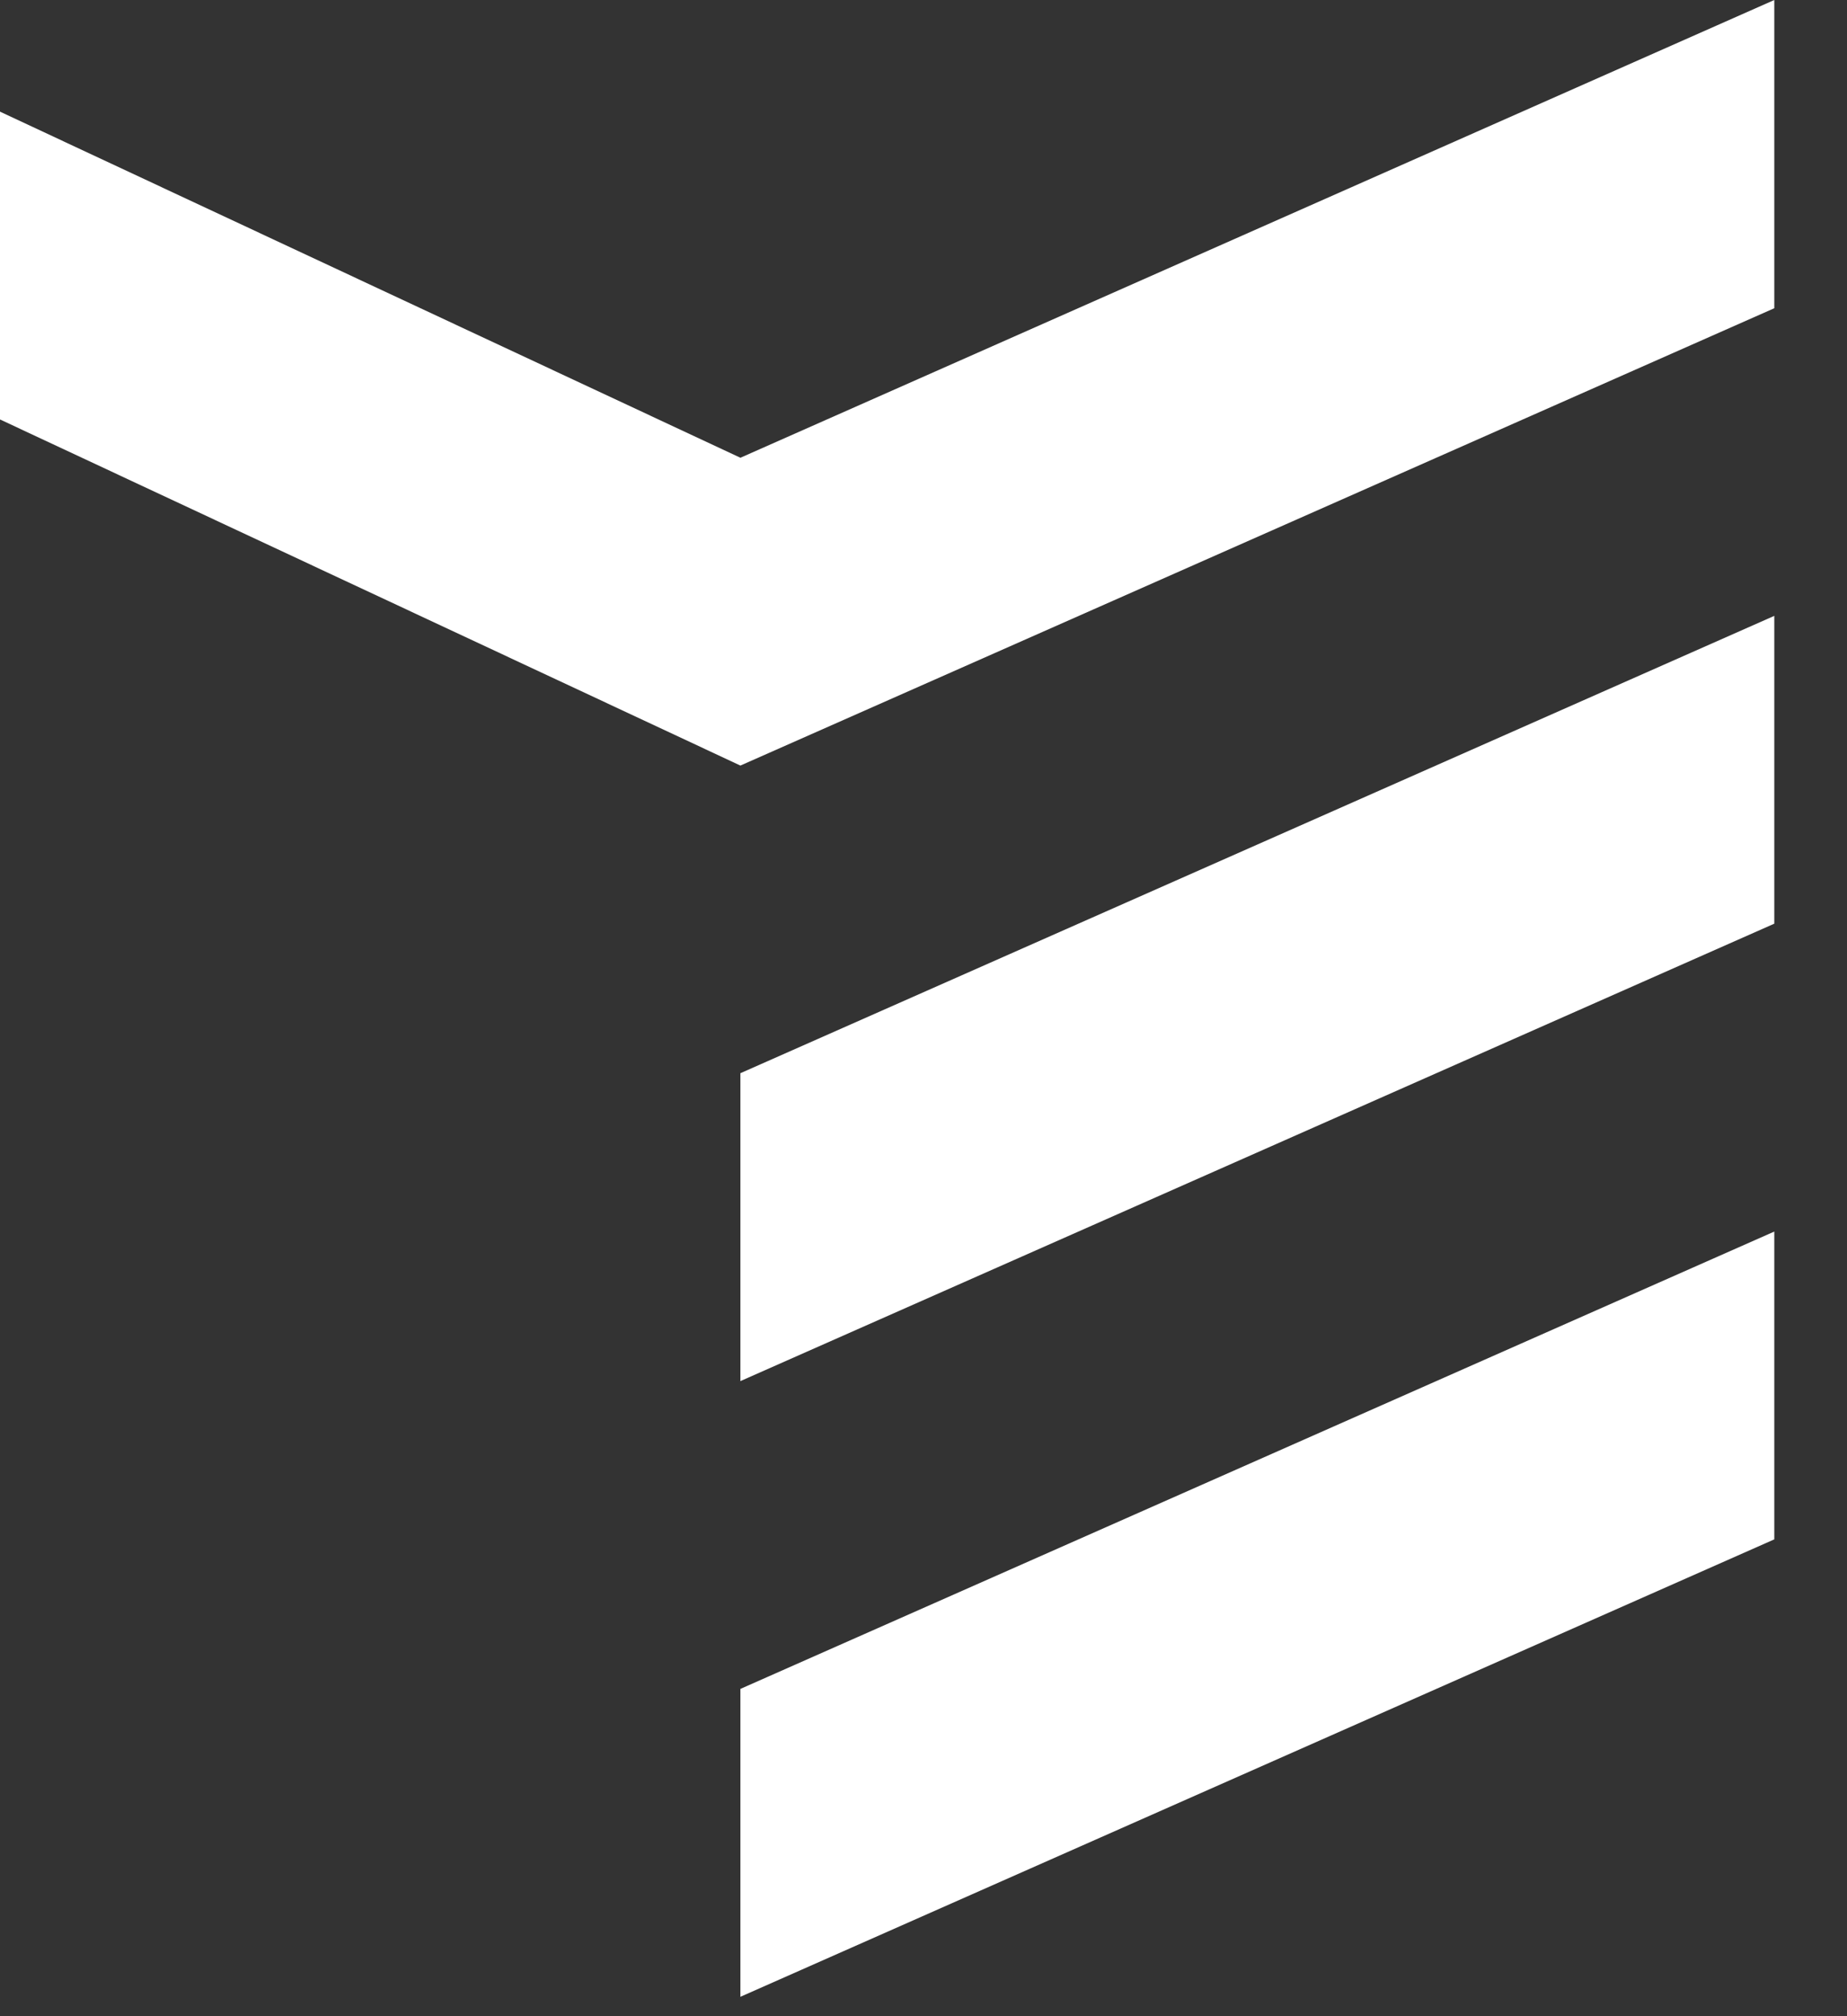 <?xml version="1.0" encoding="UTF-8"?>
<svg width="22px" height="24px" viewBox="0 0 22 24" version="1.1" xmlns="http://www.w3.org/2000/svg" xmlns:xlink="http://www.w3.org/1999/xlink">
    <rect x="0" y="0" width="22" height="24" fill="#333333" stroke="none"/>
    <g id="Symbols" stroke="none" stroke-width="1" fill="none" fill-rule="evenodd">
        <g id="navbar-/-main-/-reduce" transform="translate(-25, -26)">
            <g id="Group" transform="translate(25, 26)" fill="#FFFFFF" fill-rule="nonzero">
                <g id="Path">
                    <polygon points="8.819 5.449 5.38946665e-12 1.329 5.38946665e-12 4.993 8.819 9.113 21.134 3.669 21.134 -1.687539e-14"></polygon>
                    <polygon points="8.819 12.775 8.819 16.44 21.134 10.995 21.134 7.331"></polygon>
                    <polygon points="8.819 20.104 8.819 23.769 21.134 18.324 21.134 14.66"></polygon>
                </g>
            </g>
        </g>
    </g>
</svg>